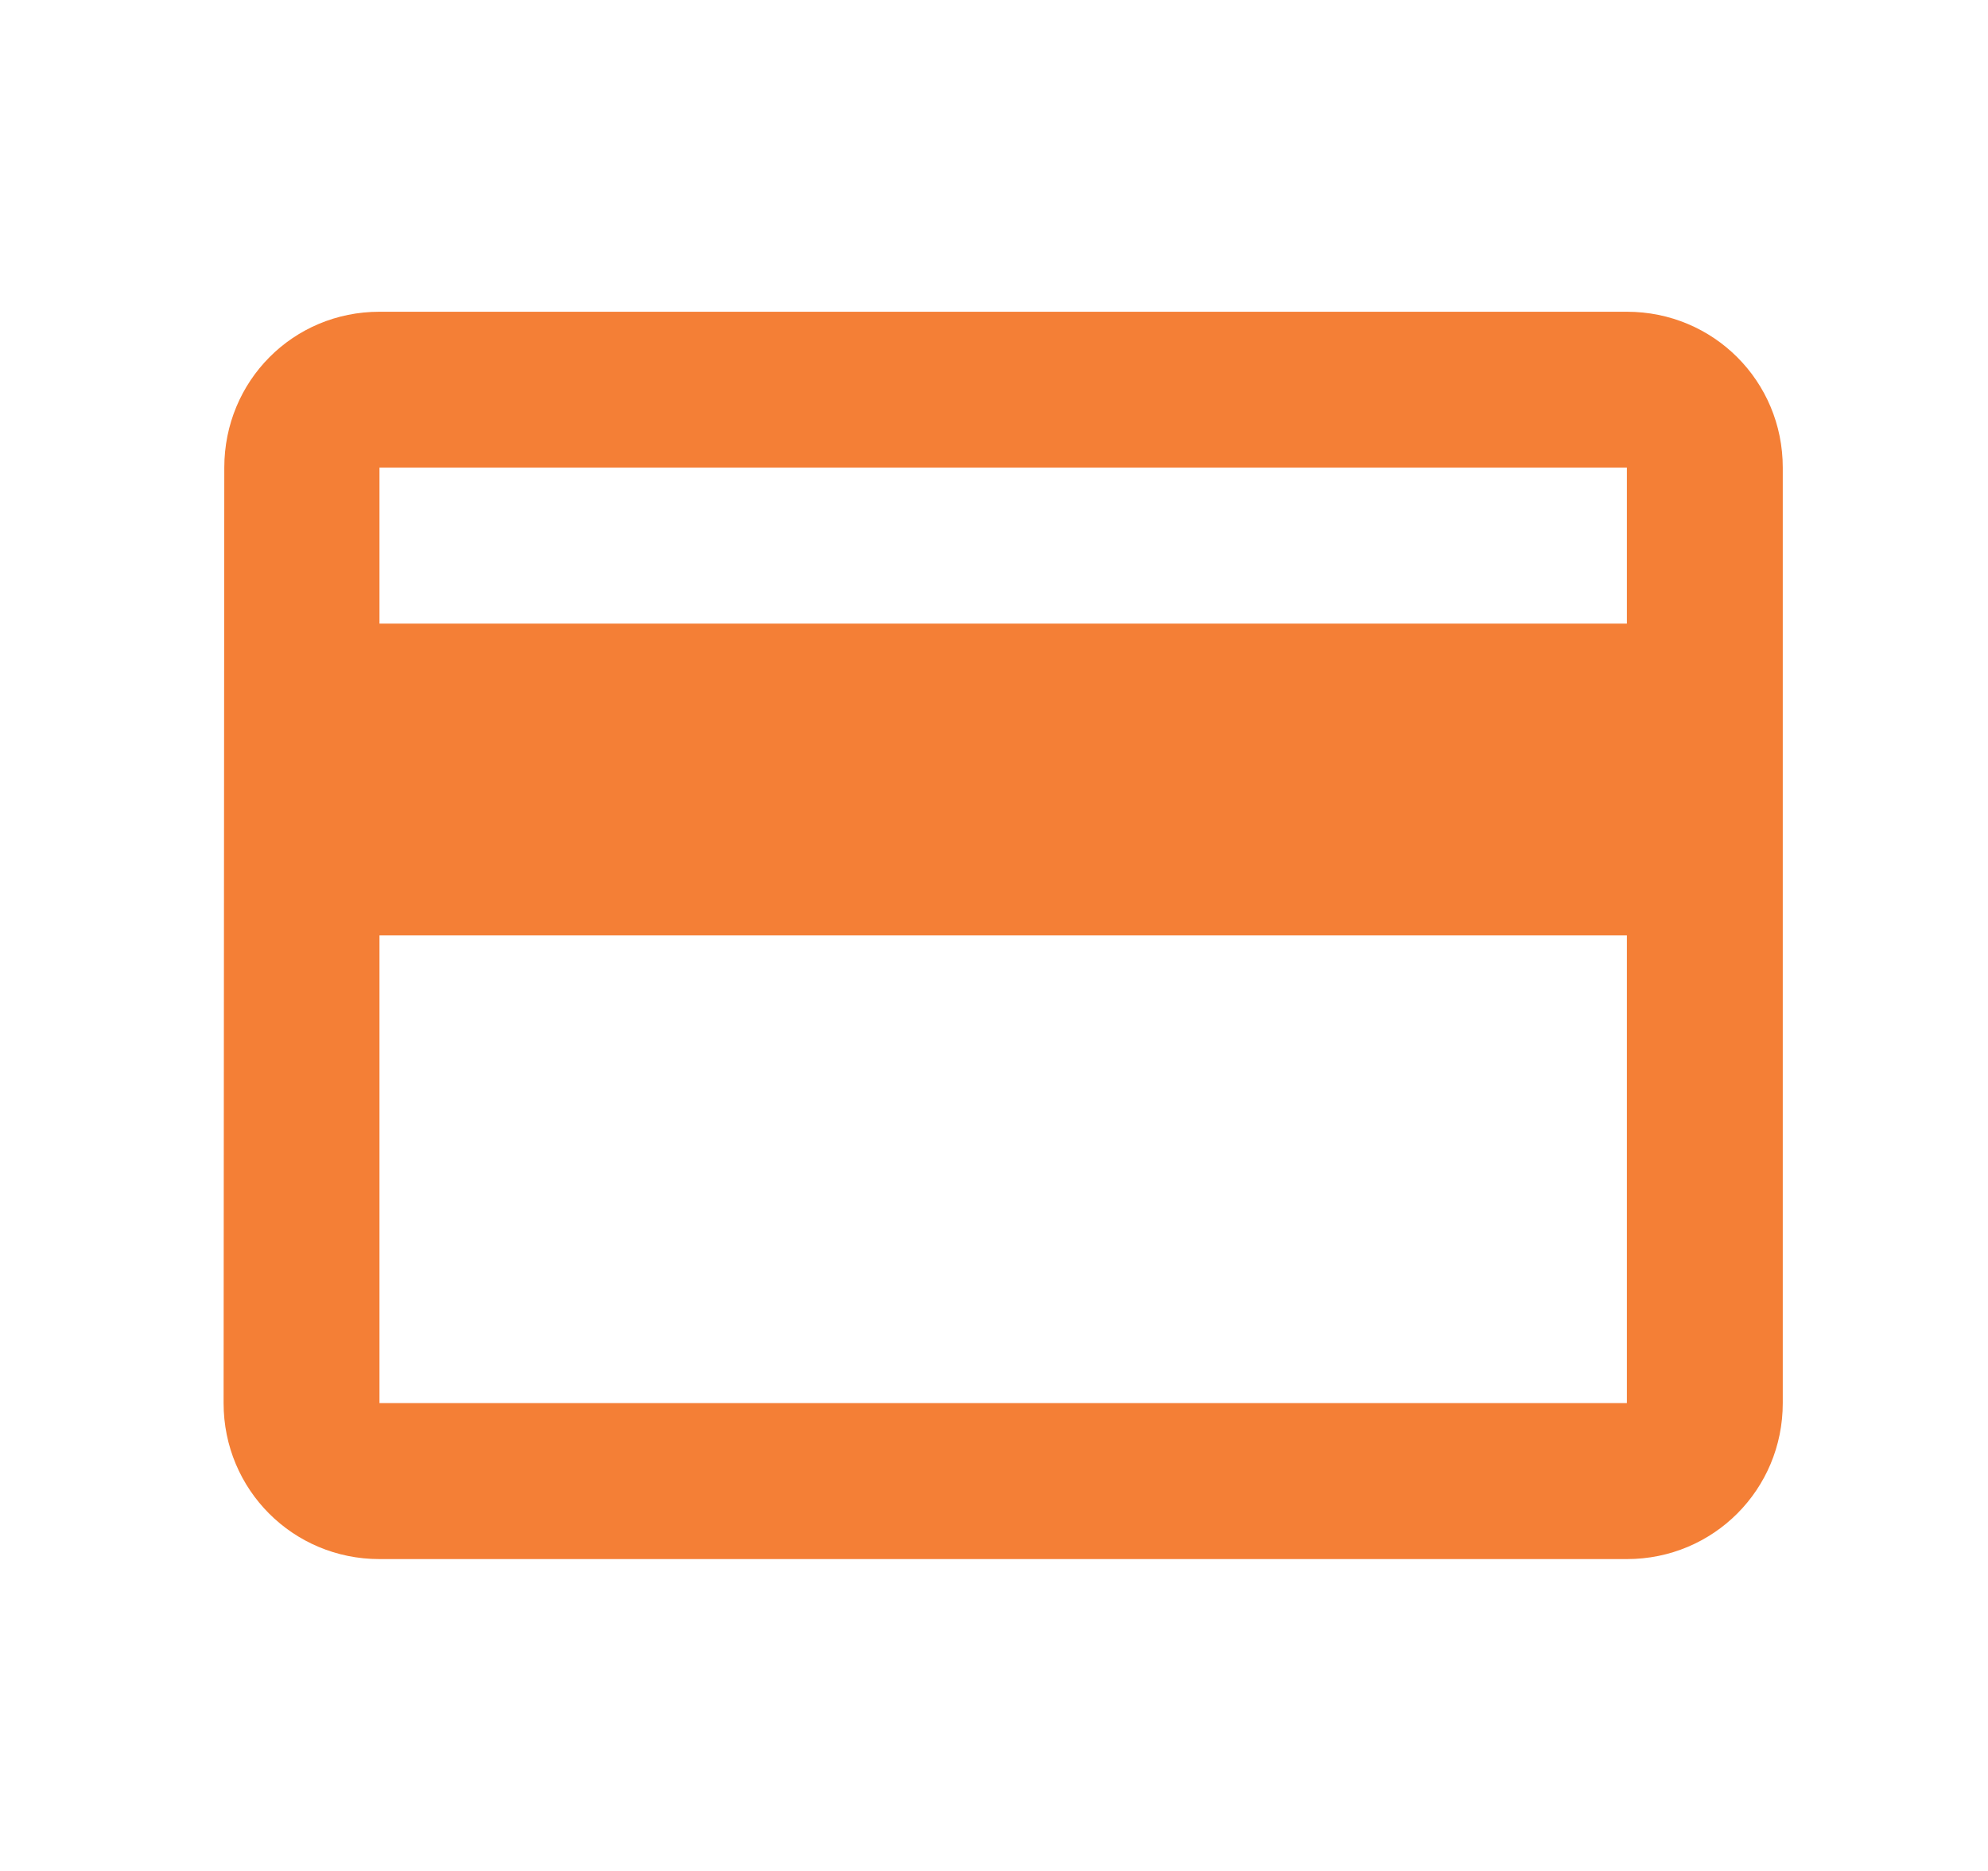 <svg width="17" height="16" viewBox="0 0 17 16" fill="none" xmlns="http://www.w3.org/2000/svg">
<path d="M13.912 2.666H3.245C2.505 2.666 1.918 3.259 1.918 3.999L1.912 11.999C1.912 12.739 2.505 13.333 3.245 13.333H13.912C14.652 13.333 15.245 12.739 15.245 11.999V3.999C15.245 3.259 14.652 2.666 13.912 2.666ZM13.912 11.999H3.245V7.999H13.912V11.999ZM13.912 5.333H3.245V3.999H13.912V5.333Z" fill="#F47F36"/>
</svg>
